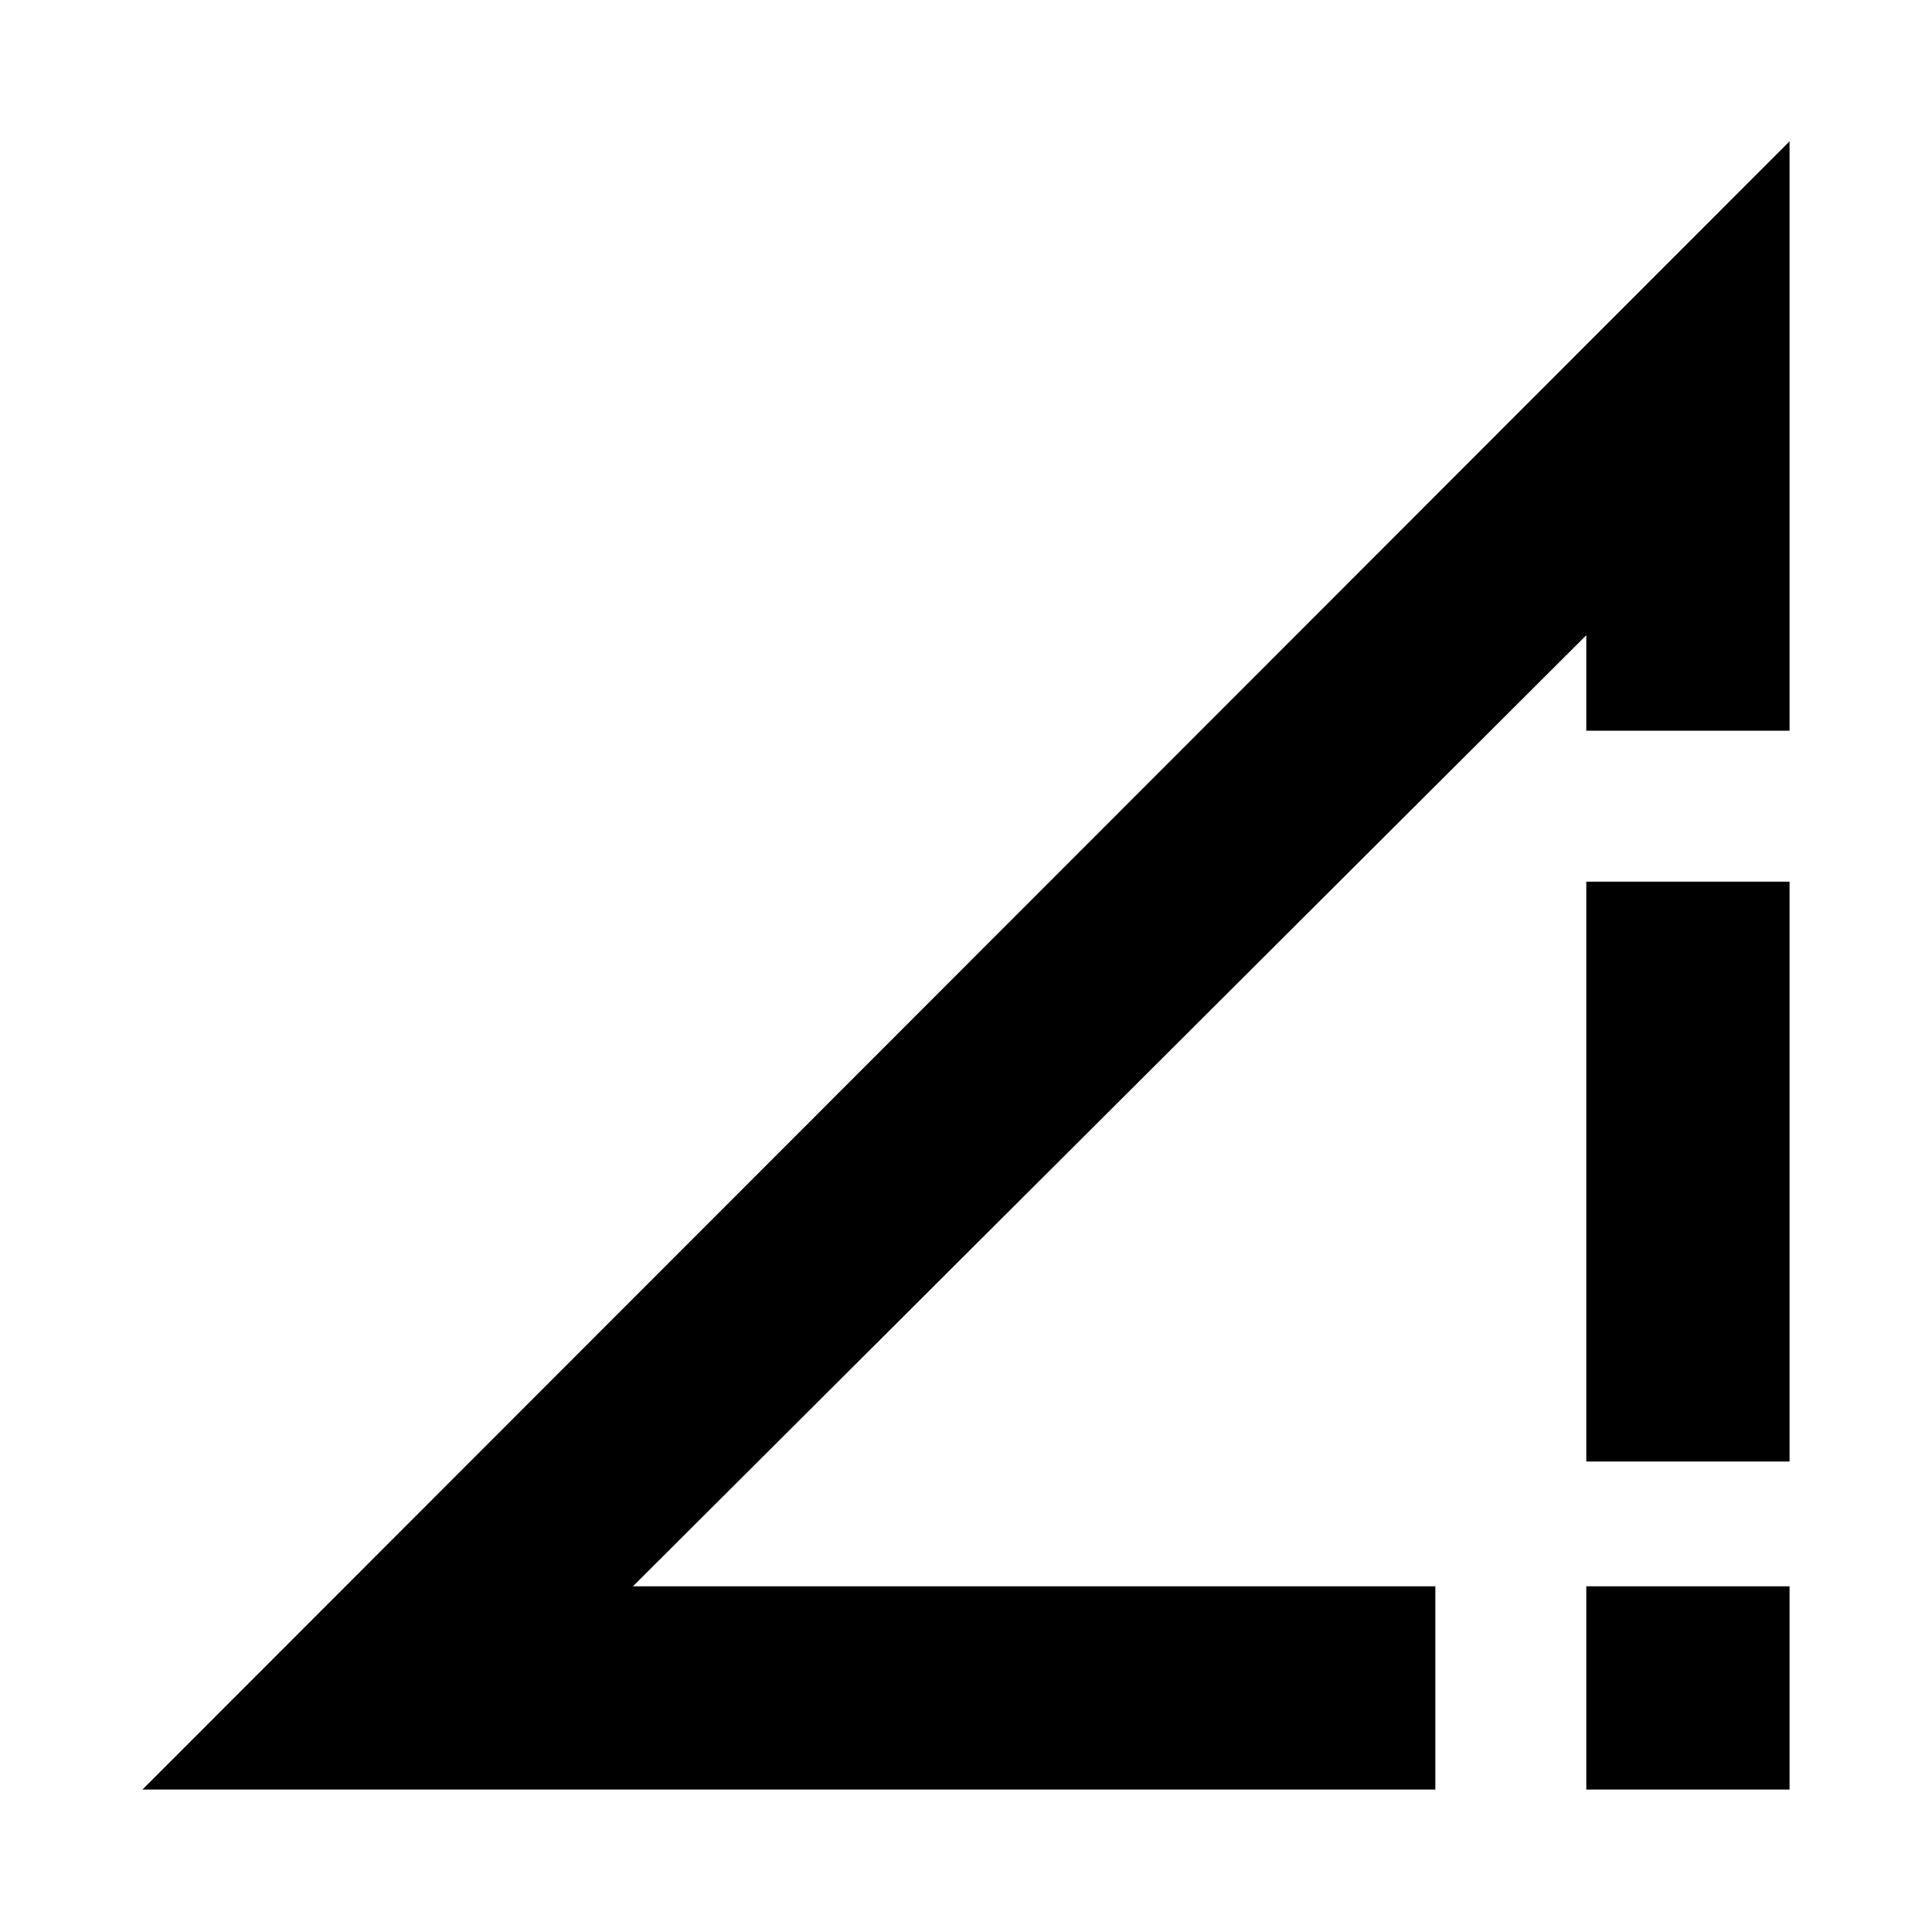 <svg xmlns="http://www.w3.org/2000/svg" height="24" viewBox="0 -960 960 960" width="24"><path d="m70.78-70.78 818.44-819v292.87h-101v-47.44l-473.7 472.57h398.7v101H70.78Zm717.44-163v-288.13h101v288.13h-101Zm101 62v101h-101v-101h101Z"/></svg>
